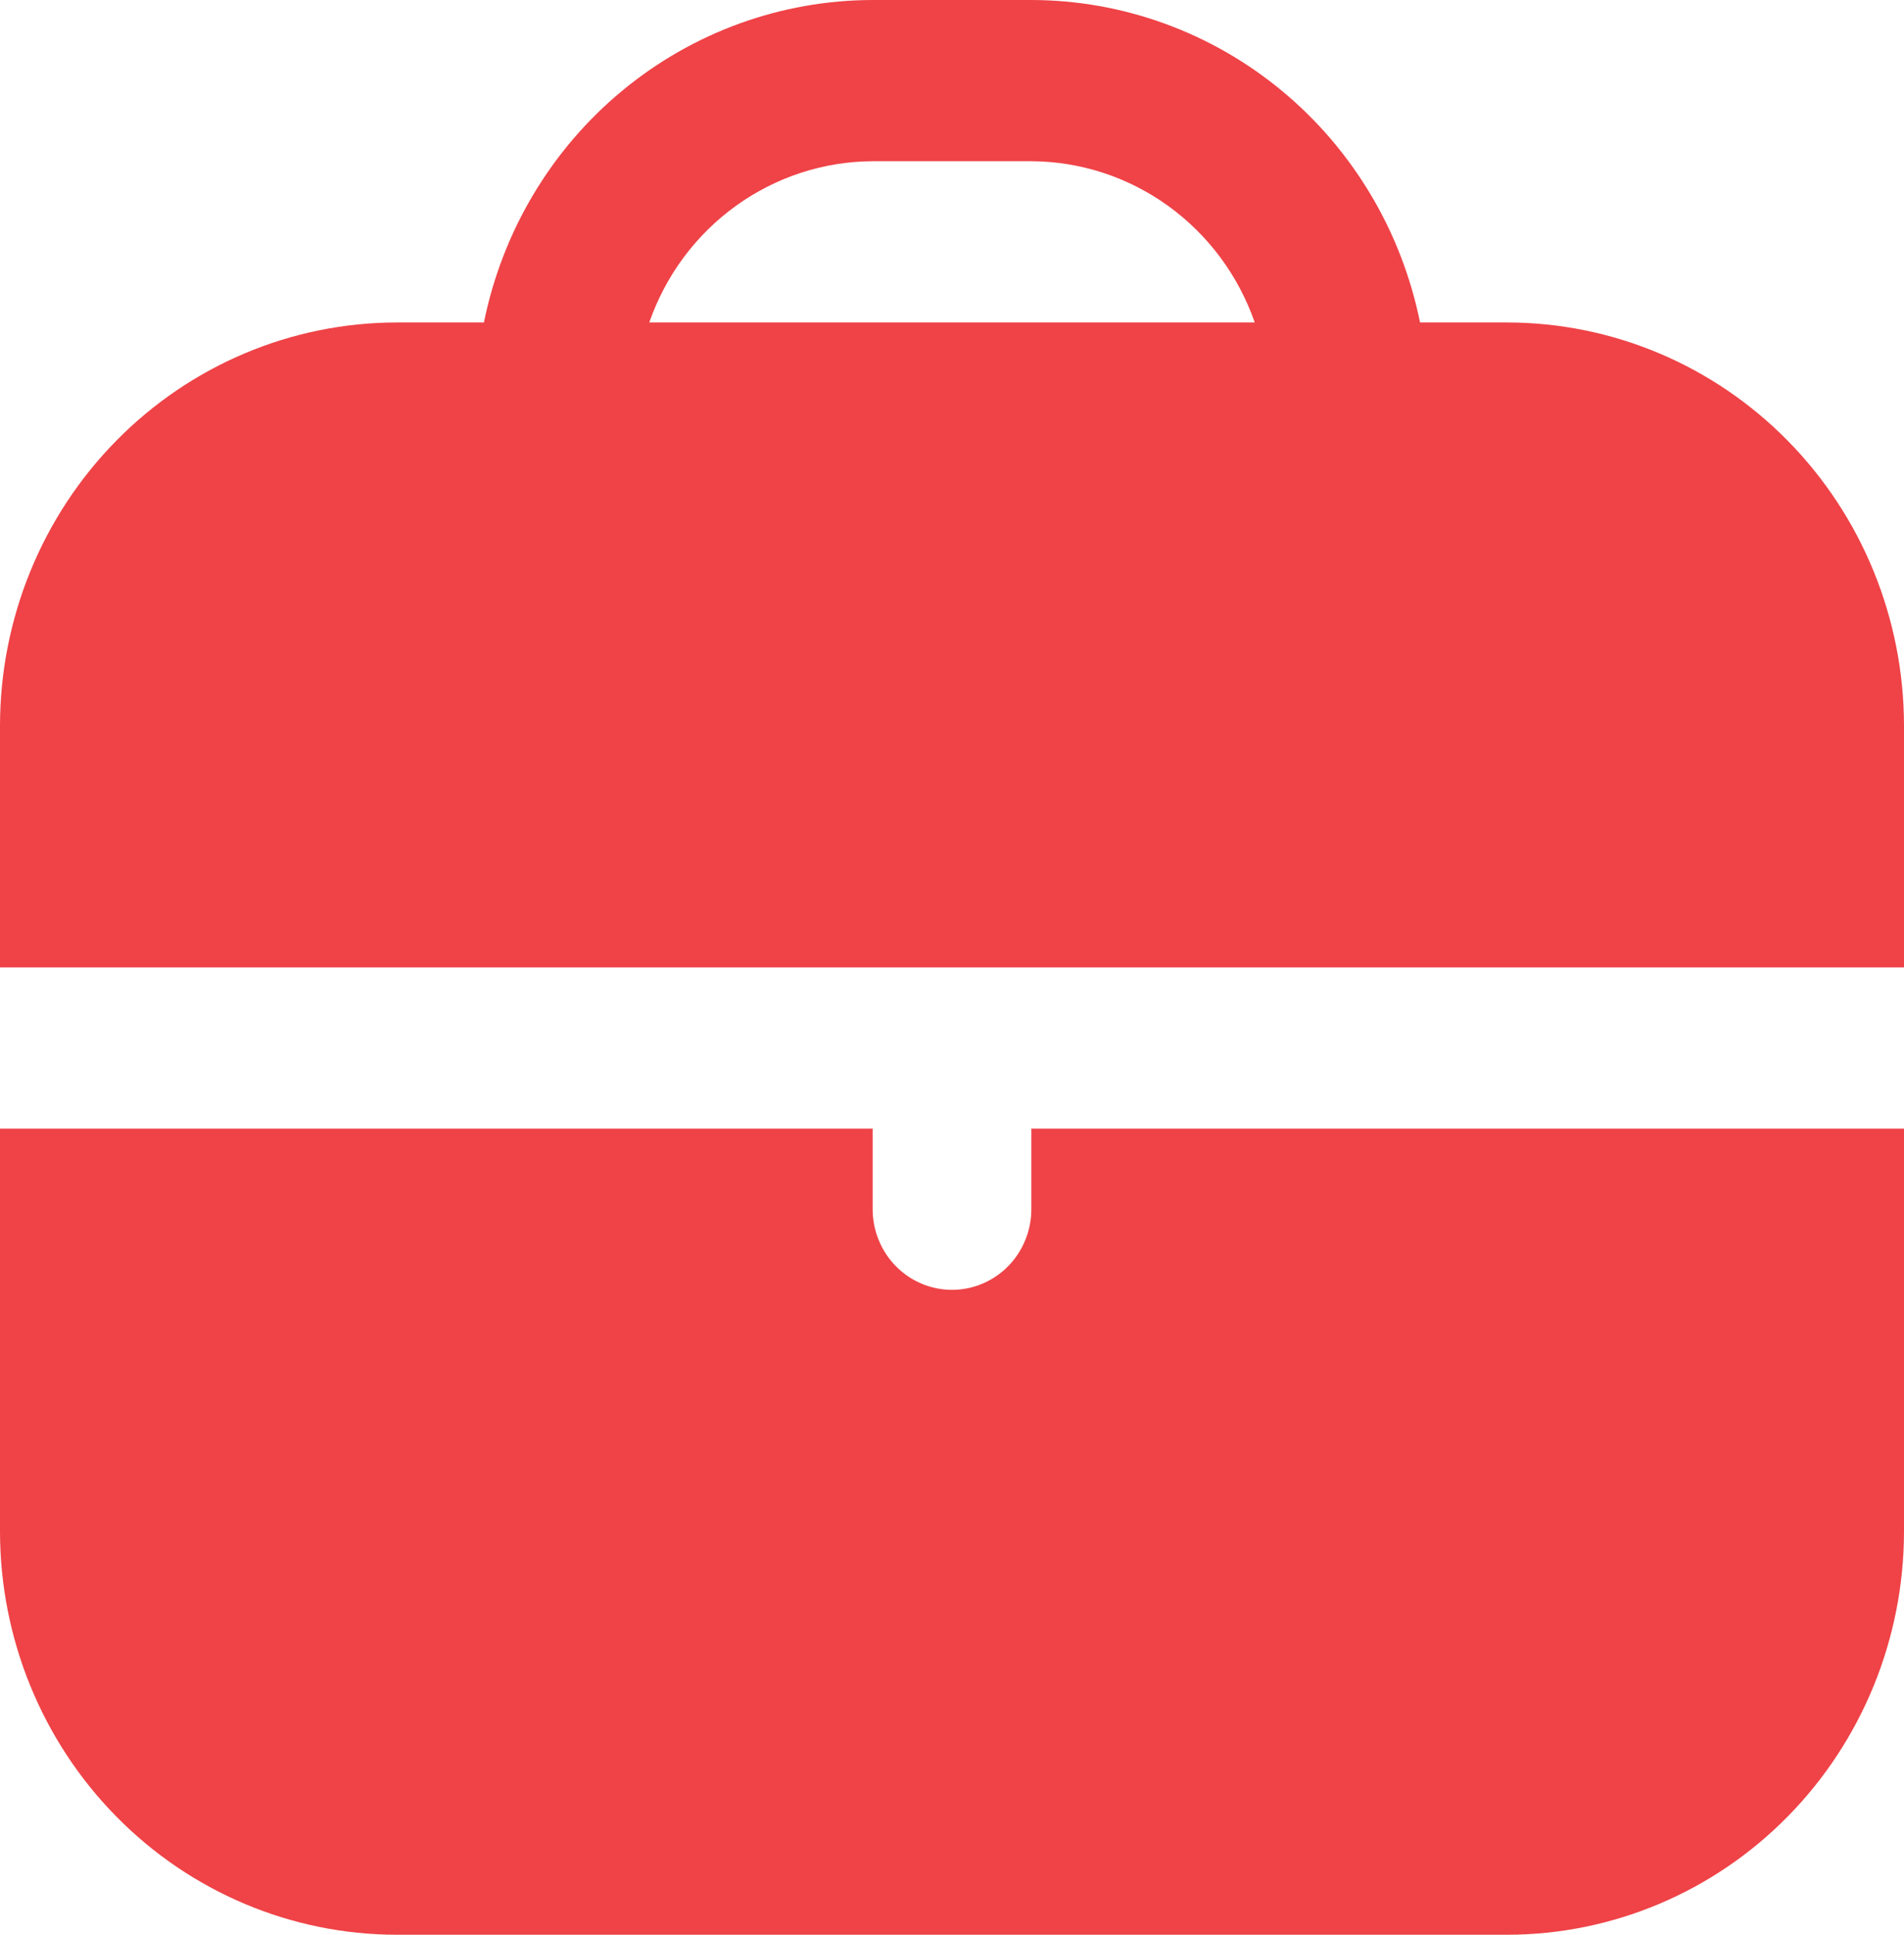 <svg width="63" height="64" viewBox="0 0 63 64" fill="none" xmlns="http://www.w3.org/2000/svg">
<g clip-path="url(#clip0_540_538)">
<path d="M49.875 10.667H46.987C46.378 7.657 44.766 4.953 42.423 3.01C40.08 1.067 37.15 0.004 34.125 0L28.875 0C25.851 0.004 22.92 1.067 20.577 3.01C18.234 4.953 16.622 7.657 16.012 10.667H13.125C9.645 10.671 6.309 12.077 3.849 14.577C1.388 17.076 0.004 20.465 0 24L0 32H63V24C62.996 20.465 61.612 17.076 59.151 14.577C56.691 12.077 53.355 10.671 49.875 10.667ZM21.483 10.667C22.024 9.112 23.024 7.766 24.348 6.811C25.671 5.856 27.252 5.34 28.875 5.333H34.125C35.748 5.34 37.329 5.856 38.652 6.811C39.975 7.766 40.976 9.112 41.517 10.667H21.483Z" fill="#EF4347"/>
<path d="M34.125 40C34.125 40.707 33.848 41.386 33.356 41.886C32.864 42.386 32.196 42.667 31.5 42.667C30.804 42.667 30.136 42.386 29.644 41.886C29.152 41.386 28.875 40.707 28.875 40V37.333H0V50.667C0.004 54.202 1.388 57.59 3.849 60.09C6.309 62.59 9.645 63.996 13.125 64H49.875C53.355 63.996 56.691 62.59 59.151 60.09C61.612 57.59 62.996 54.202 63 50.667V37.333H34.125V40Z" fill="#EF4347"/>
</g>
<defs>
<clipPath id="clip0_540_538">
<rect width="63" height="64" fill="white"/>
</clipPath>
</defs>
</svg>
